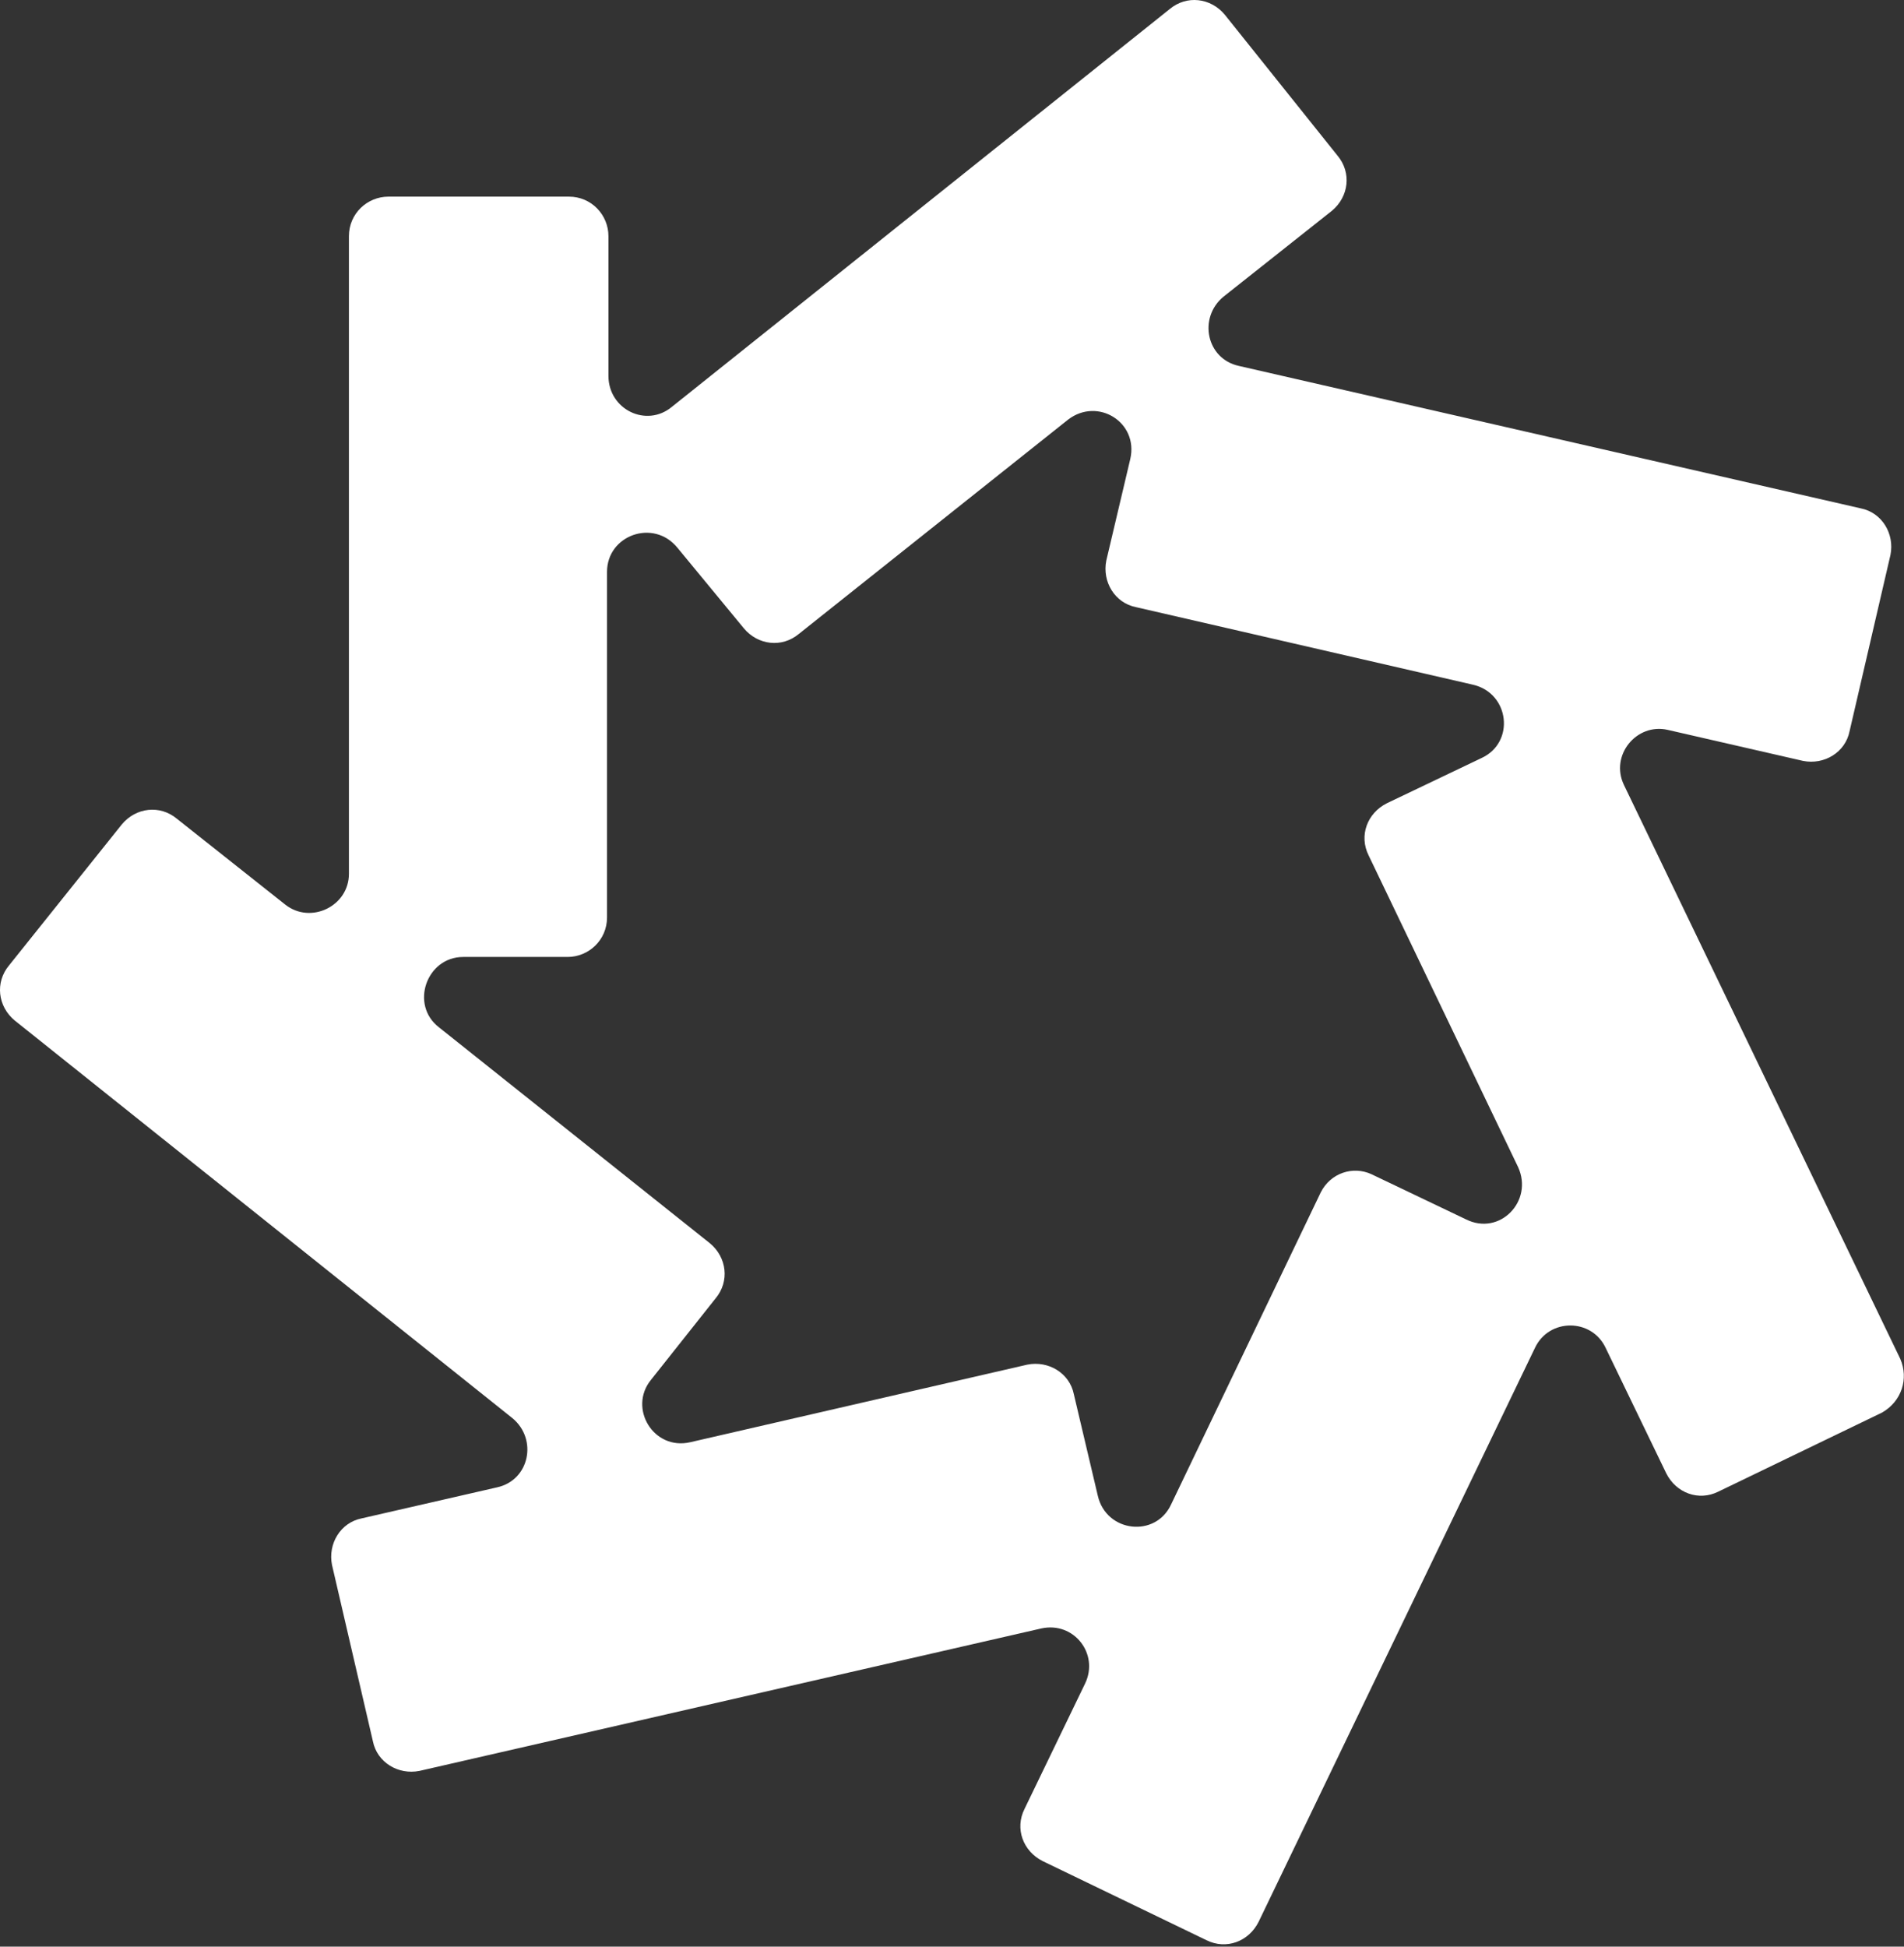 <svg width="135" height="138" viewBox="0 0 135 138" fill="none" xmlns="http://www.w3.org/2000/svg">
<rect x="0" y="0" width="135" height="138" fill="#333333" stroke="none"/>
<path d="M134.74 96.34L115.14 55.64C114.14 53.54 116.04 51.24 118.24 51.74L127.84 53.94C129.34 54.24 130.84 53.34 131.14 51.84L134.04 39.34C134.34 37.84 133.44 36.34 131.94 36.04L87.84 25.94C85.54 25.44 84.94 22.54 86.74 21.04L94.44 14.94C95.64 13.94 95.84 12.24 94.84 11.04L86.84 1.04C85.84 -0.16 84.14 -0.36 82.94 0.64L47.64 28.84C45.84 30.34 43.14 29.04 43.14 26.64V16.74C43.14 15.24 41.94 13.94 40.34 13.94H27.54C26.04 13.94 24.74 15.14 24.74 16.74V61.94C24.74 64.24 22.04 65.54 20.24 64.14L12.54 58.04C11.34 57.04 9.64 57.24 8.64 58.44L0.64 68.44C-0.36 69.64 -0.16 71.34 1.04 72.34L36.34 100.54C38.14 102.04 37.54 104.94 35.24 105.44L25.64 107.64C24.14 107.94 23.24 109.44 23.54 110.94L26.44 123.44C26.74 124.94 28.24 125.84 29.74 125.54L73.84 115.44C76.14 114.94 77.94 117.24 76.94 119.34L72.64 128.24C71.94 129.64 72.54 131.24 73.94 131.94L85.54 137.54C86.94 138.24 88.54 137.64 89.24 136.24L108.84 95.54C109.84 93.44 112.84 93.44 113.84 95.54L118.14 104.44C118.84 105.84 120.44 106.44 121.84 105.74L133.44 100.14C134.84 99.34 135.34 97.74 134.74 96.34ZM93.64 84.54L83.04 106.64C81.94 109.04 78.44 108.64 77.84 106.04L76.14 98.84C75.84 97.34 74.34 96.44 72.84 96.74L48.94 102.24C46.34 102.84 44.54 99.84 46.14 97.84L50.74 92.04C51.74 90.84 51.54 89.14 50.34 88.14L31.14 72.84C29.04 71.24 30.24 67.84 32.84 67.84H40.24C41.74 67.84 43.04 66.64 43.04 65.04V40.54C43.04 37.94 46.34 36.74 48.04 38.84L52.74 44.54C53.74 45.74 55.44 45.94 56.64 44.94L75.74 29.74C77.84 28.14 80.74 29.94 80.14 32.54L78.44 39.74C78.14 41.24 79.04 42.74 80.54 43.04L104.44 48.54C107.04 49.14 107.44 52.64 105.04 53.74L98.34 56.94C96.94 57.64 96.34 59.24 97.04 60.64L107.64 82.74C108.74 85.14 106.34 87.64 103.94 86.44L97.24 83.24C95.94 82.64 94.34 83.14 93.64 84.54Z" fill="white"/>
</svg>
